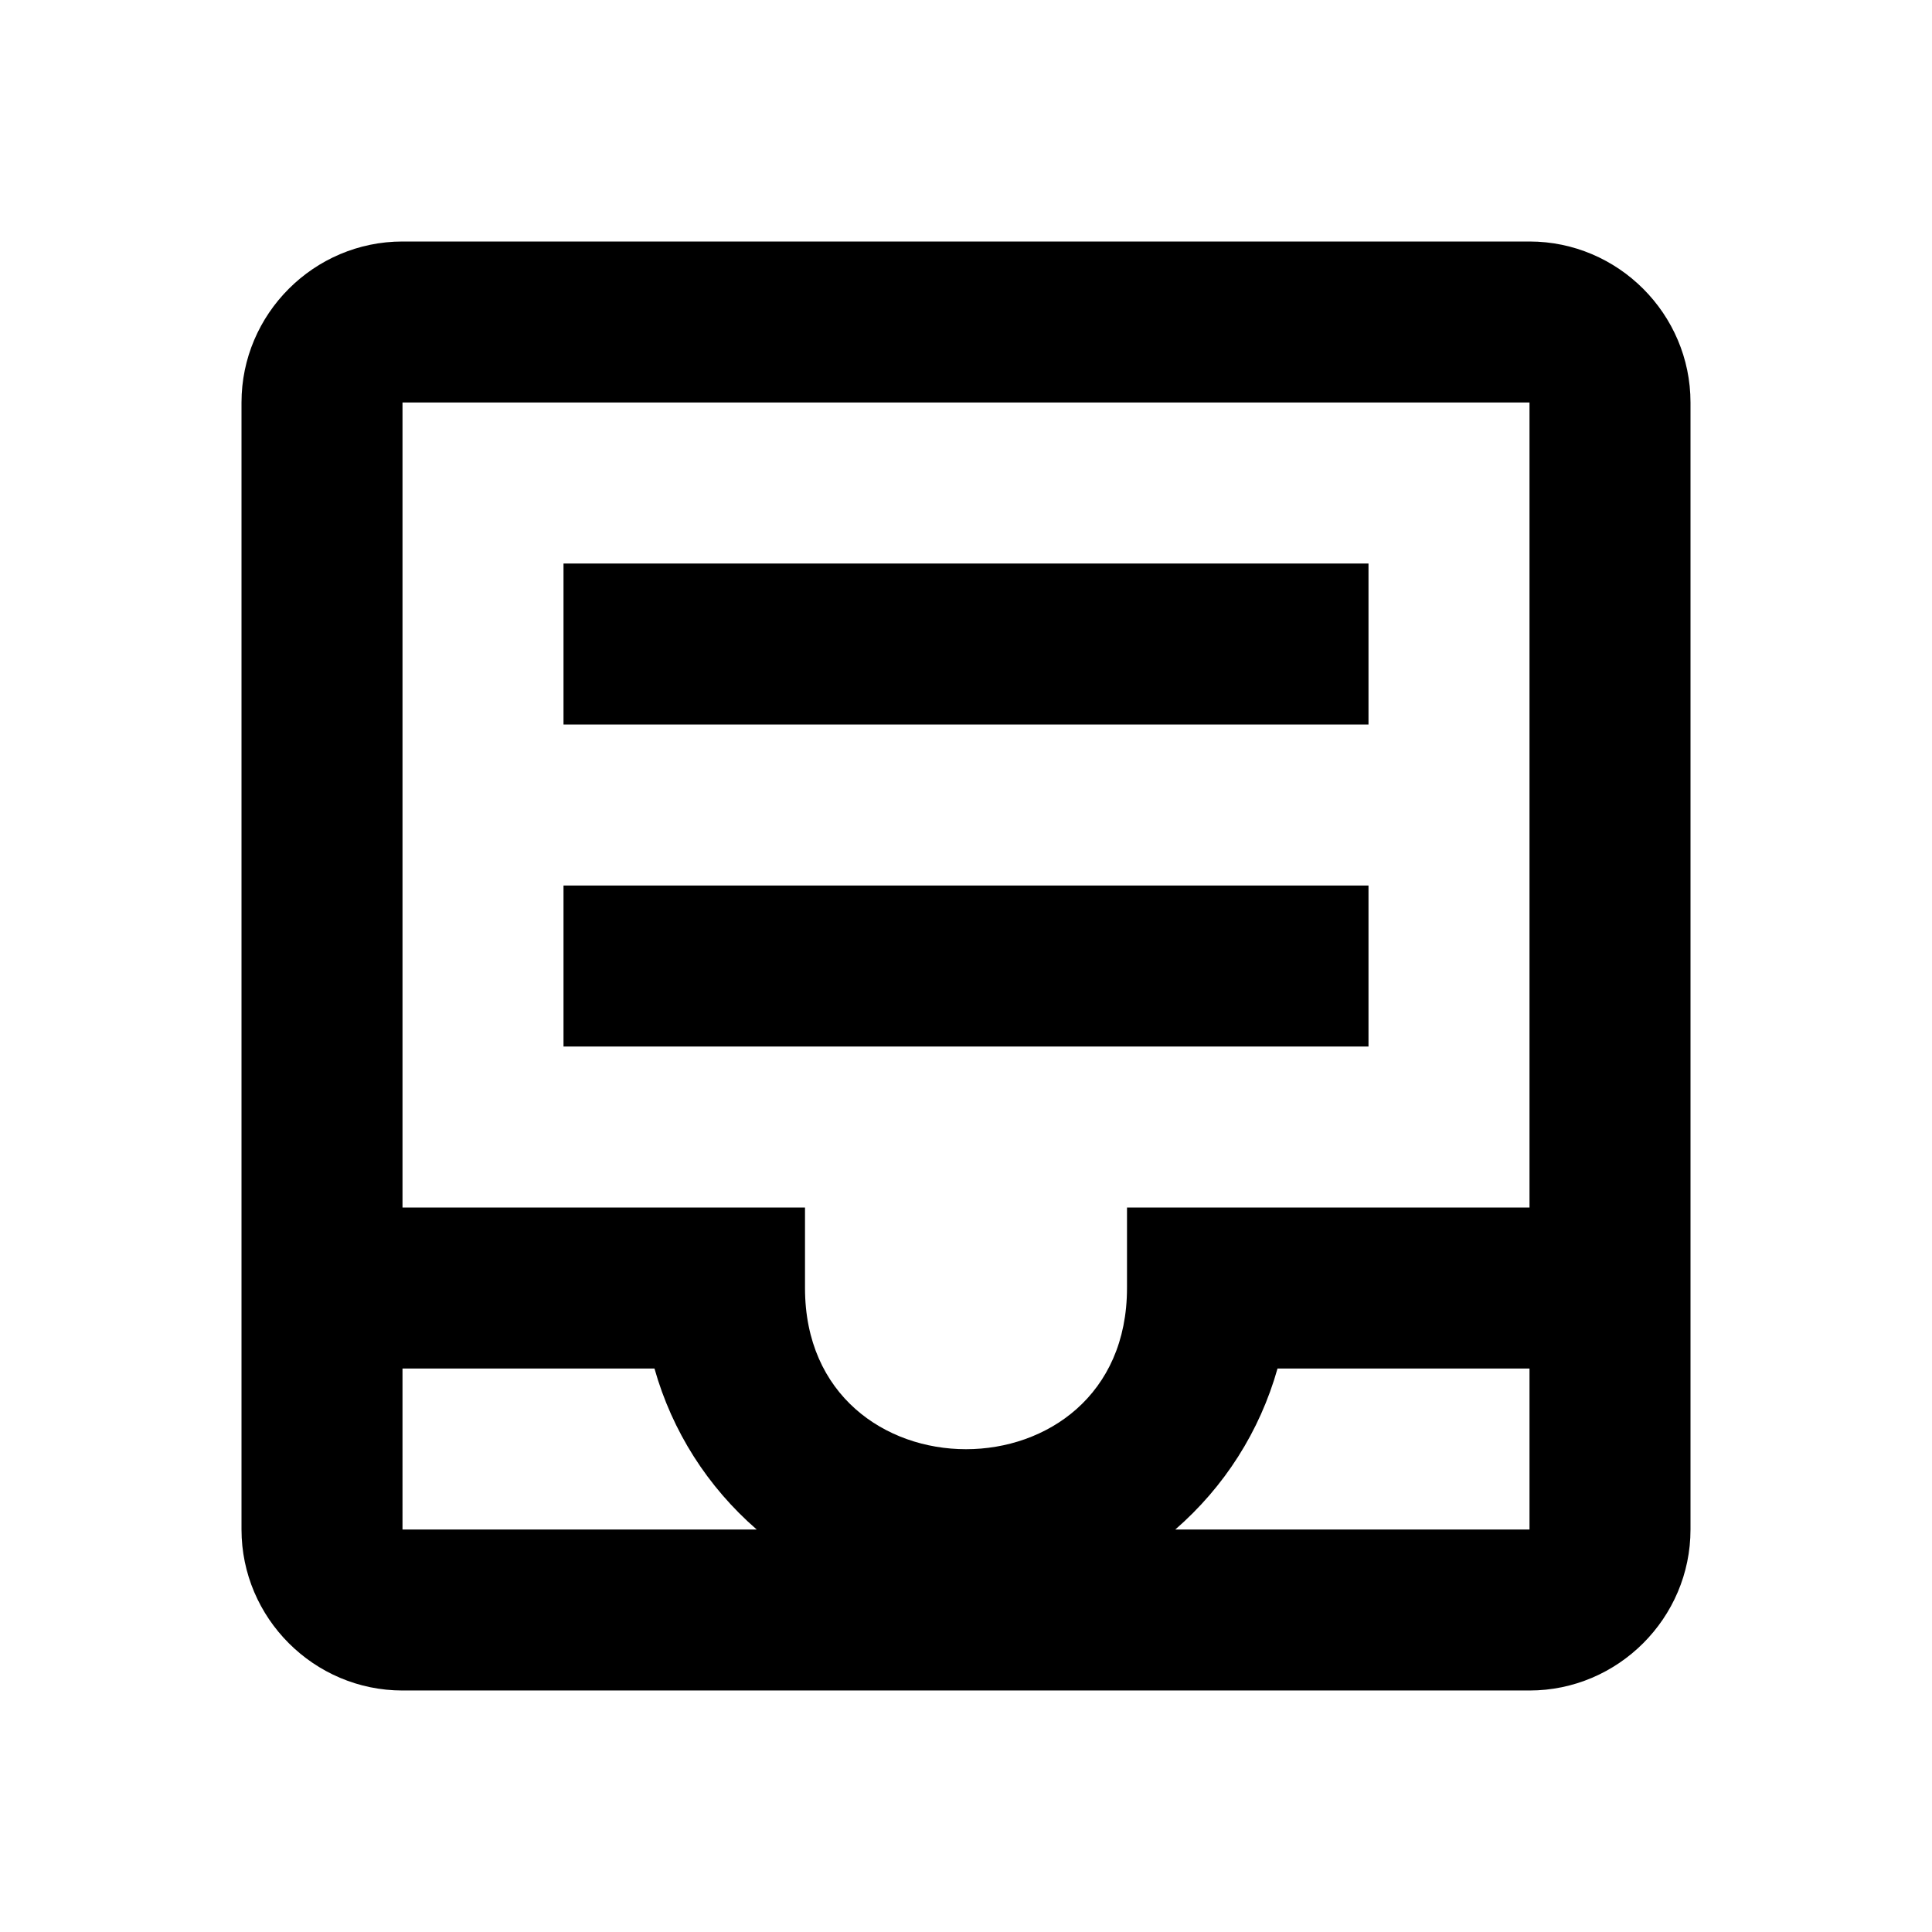 <svg height="24" viewBox="0 0 24 24" width="24" xmlns="http://www.w3.org/2000/svg"><path d="m19 3c1.1 0 2 .9 2 2v14c0 1.1-.9 2-2 2h-14c-1.1 0-2-.9-2-2v-14c0-1.1.9-2 2-2zm-14 16h4.4c-.61-.53-1.05-1.22-1.27-2h-3.13zm14 0v-2h-3.13c-.22.78-.66 1.47-1.27 2zm0-4v-10h-14v10h5v1c0 2.67 4 2.67 4 0v-1zm-12-8h10v2h-10zm10 4v2h-10v-2z"/></svg>